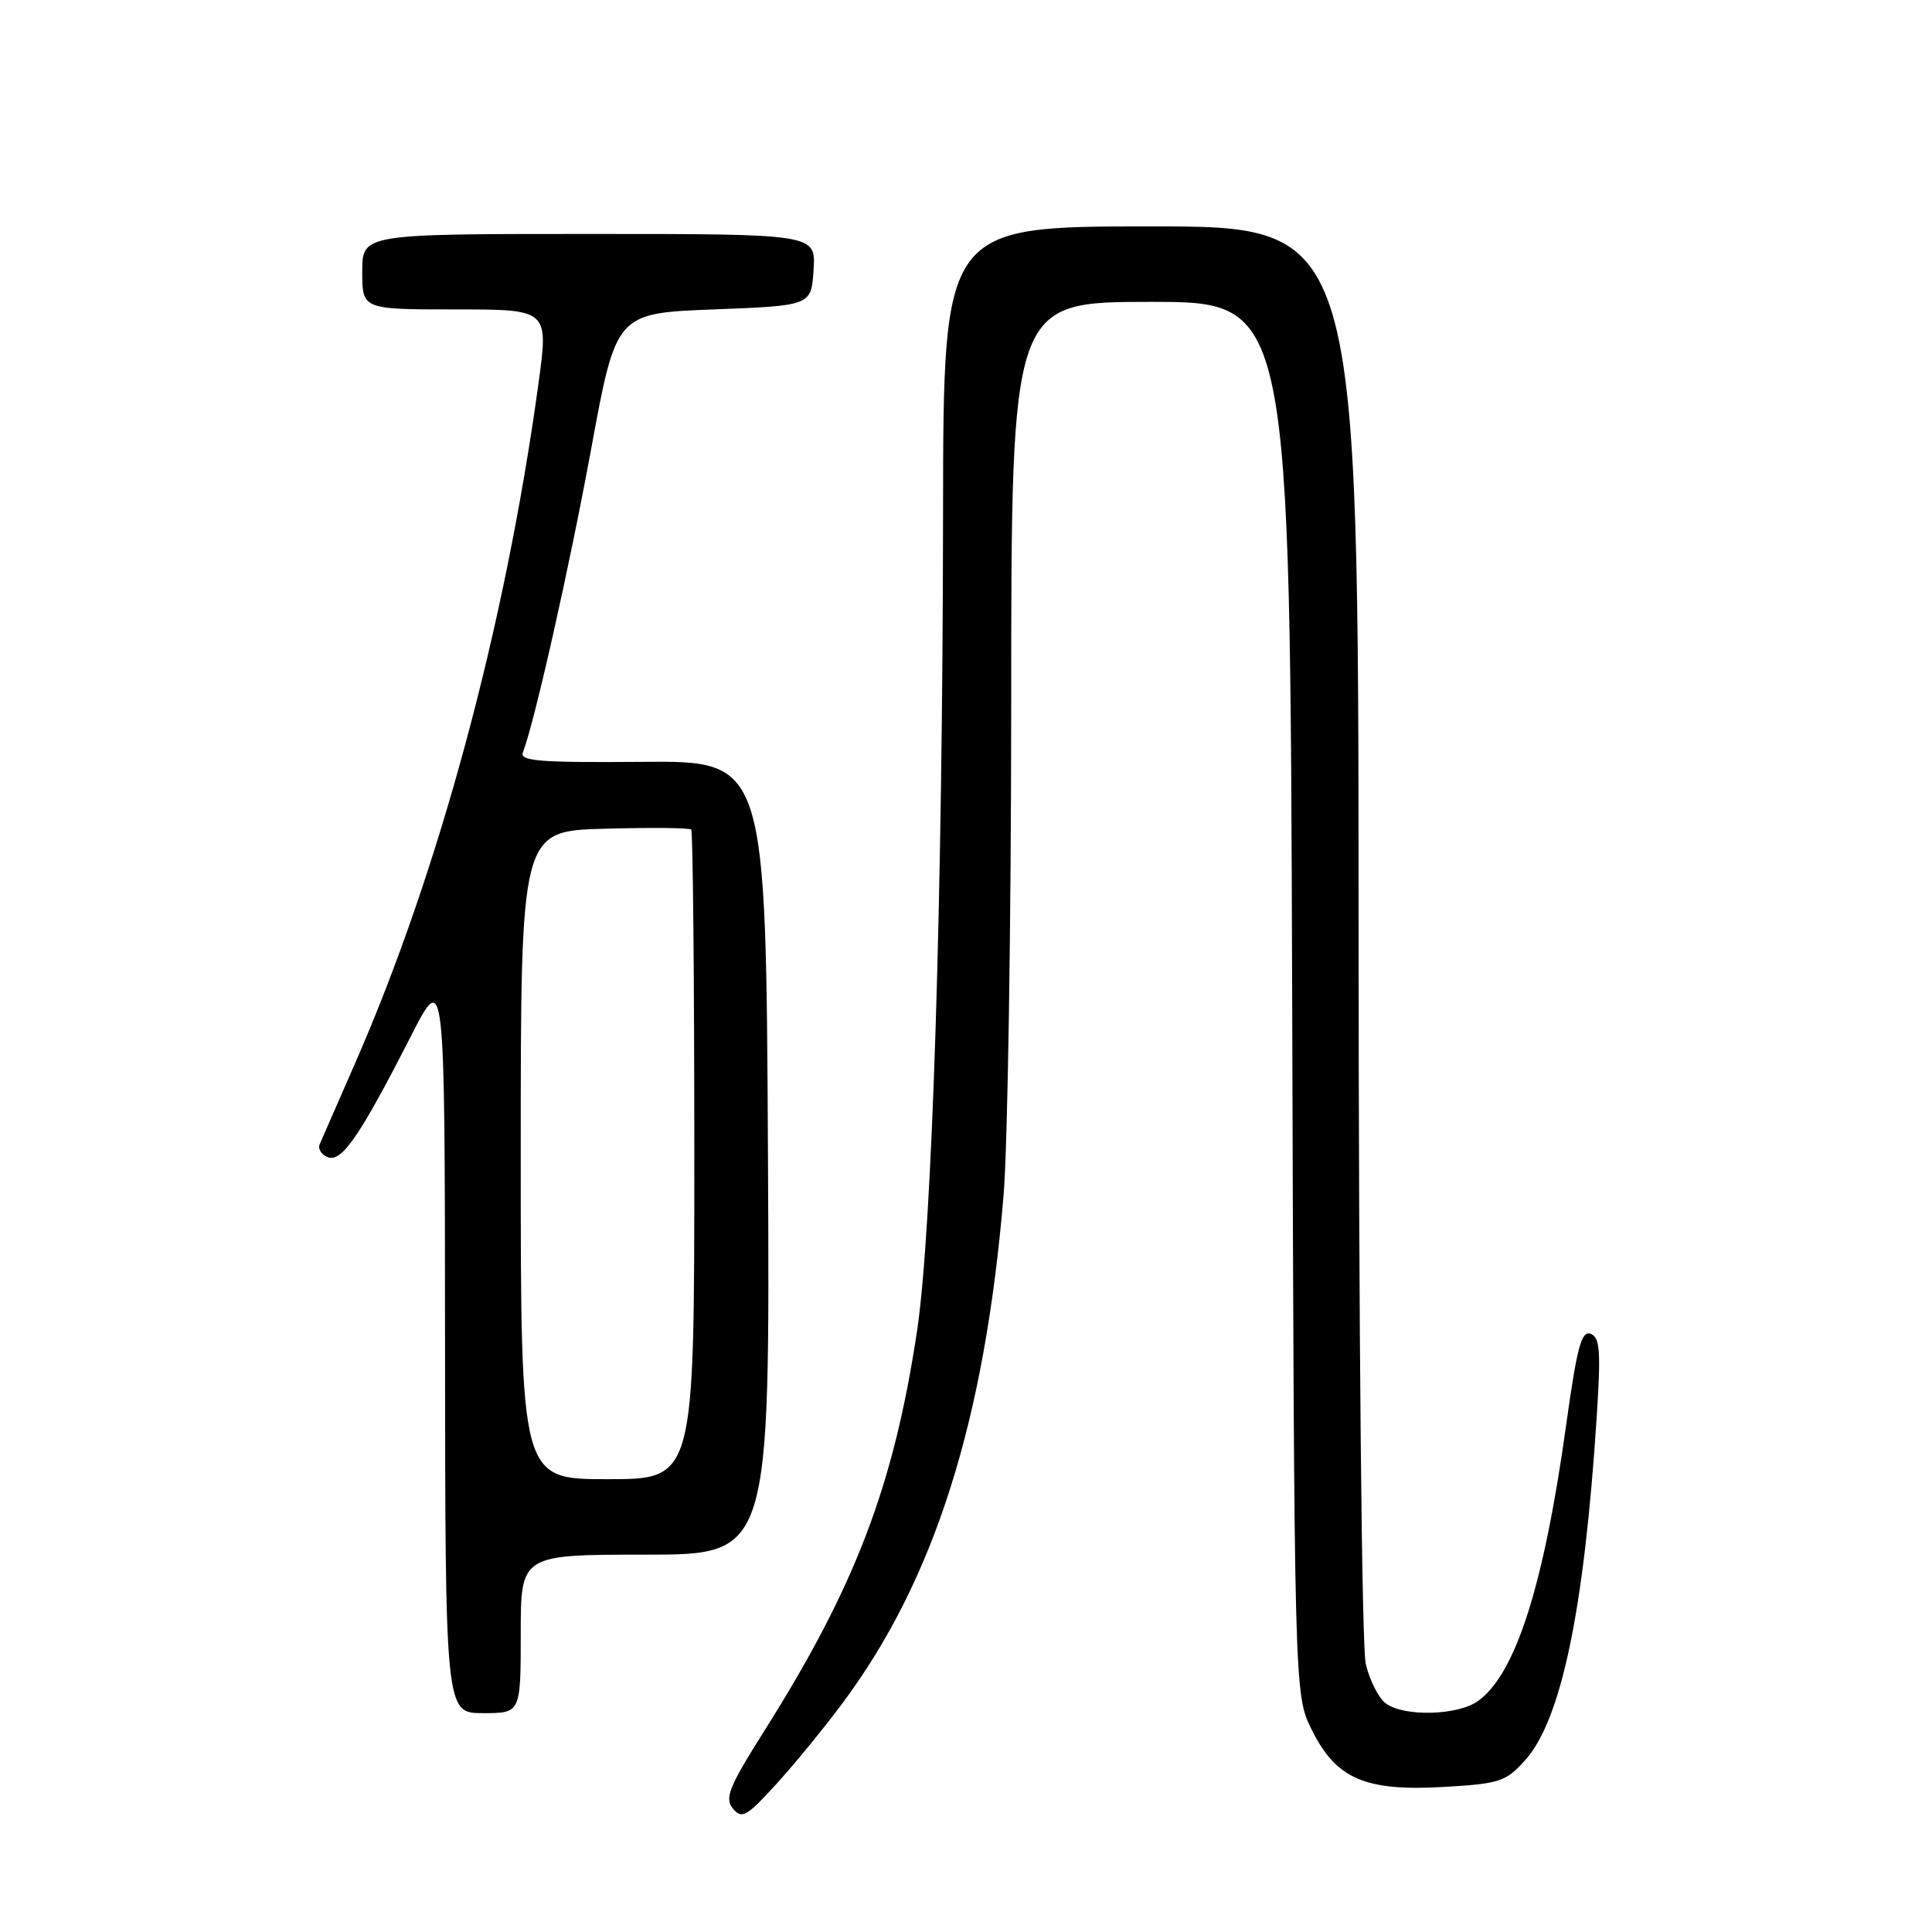 <?xml version="1.0" encoding="UTF-8" standalone="no"?>
<!DOCTYPE svg PUBLIC "-//W3C//DTD SVG 1.1//EN" "http://www.w3.org/Graphics/SVG/1.1/DTD/svg11.dtd" >
<svg xmlns="http://www.w3.org/2000/svg" xmlns:xlink="http://www.w3.org/1999/xlink" version="1.1" viewBox="0 0 256 256">
 <g >
 <path fill="currentColor"
d=" M 111.77 225.50 C 123.85 209.20 130.47 188.27 132.97 158.50 C 133.53 151.90 133.98 122.54 133.99 93.25 C 134.00 40.00 134.00 40.00 152.47 40.00 C 170.93 40.00 170.93 40.00 171.22 132.25 C 171.50 224.50 171.50 224.50 173.79 229.16 C 177.02 235.71 180.87 237.38 191.32 236.78 C 198.76 236.34 199.53 236.09 202.12 233.20 C 206.88 227.87 209.92 213.29 211.56 187.91 C 212.14 179.02 212.01 177.22 210.77 176.74 C 209.55 176.28 208.96 178.49 207.52 188.84 C 204.56 210.18 200.79 221.93 195.79 225.43 C 193.09 227.32 186.05 227.49 183.64 225.72 C 182.68 225.02 181.48 222.66 180.97 220.47 C 180.44 218.21 180.04 176.46 180.02 123.25 C 180.00 30.00 180.00 30.00 152.50 30.00 C 125.00 30.00 125.00 30.00 124.96 67.75 C 124.91 118.99 123.52 163.01 121.52 176.31 C 118.44 196.85 113.33 210.24 101.33 229.26 C 96.57 236.81 95.98 238.27 97.12 239.65 C 98.30 241.07 98.94 240.71 102.89 236.37 C 105.33 233.69 109.33 228.80 111.77 225.50 Z  M 69.00 216.50 C 69.00 206.00 69.00 206.00 85.51 206.00 C 102.02 206.00 102.02 206.00 101.76 153.41 C 101.50 100.81 101.50 100.81 85.13 100.95 C 71.56 101.06 68.84 100.85 69.28 99.71 C 70.84 95.65 75.42 75.31 78.33 59.50 C 81.64 41.50 81.64 41.50 94.57 41.00 C 107.50 40.50 107.50 40.50 107.80 35.75 C 108.11 31.00 108.11 31.00 78.05 31.00 C 48.00 31.00 48.00 31.00 48.00 36.00 C 48.00 41.00 48.00 41.00 60.35 41.00 C 72.69 41.00 72.69 41.00 71.36 50.75 C 66.95 82.97 58.13 115.66 46.98 141.05 C 44.70 146.25 42.62 151.00 42.36 151.62 C 42.10 152.24 42.59 153.01 43.45 153.34 C 45.28 154.04 47.69 150.53 54.42 137.35 C 58.94 128.50 58.94 128.50 58.97 177.75 C 59.00 227.00 59.00 227.00 64.00 227.00 C 69.00 227.00 69.00 227.00 69.00 216.50 Z  M 69.00 153.06 C 69.00 110.12 69.00 110.12 80.09 109.81 C 86.19 109.64 91.36 109.69 91.59 109.92 C 91.81 110.15 92.00 129.61 92.00 153.17 C 92.00 196.00 92.00 196.00 80.50 196.00 C 69.00 196.00 69.00 196.00 69.00 153.06 Z "/>
</g>
</svg>